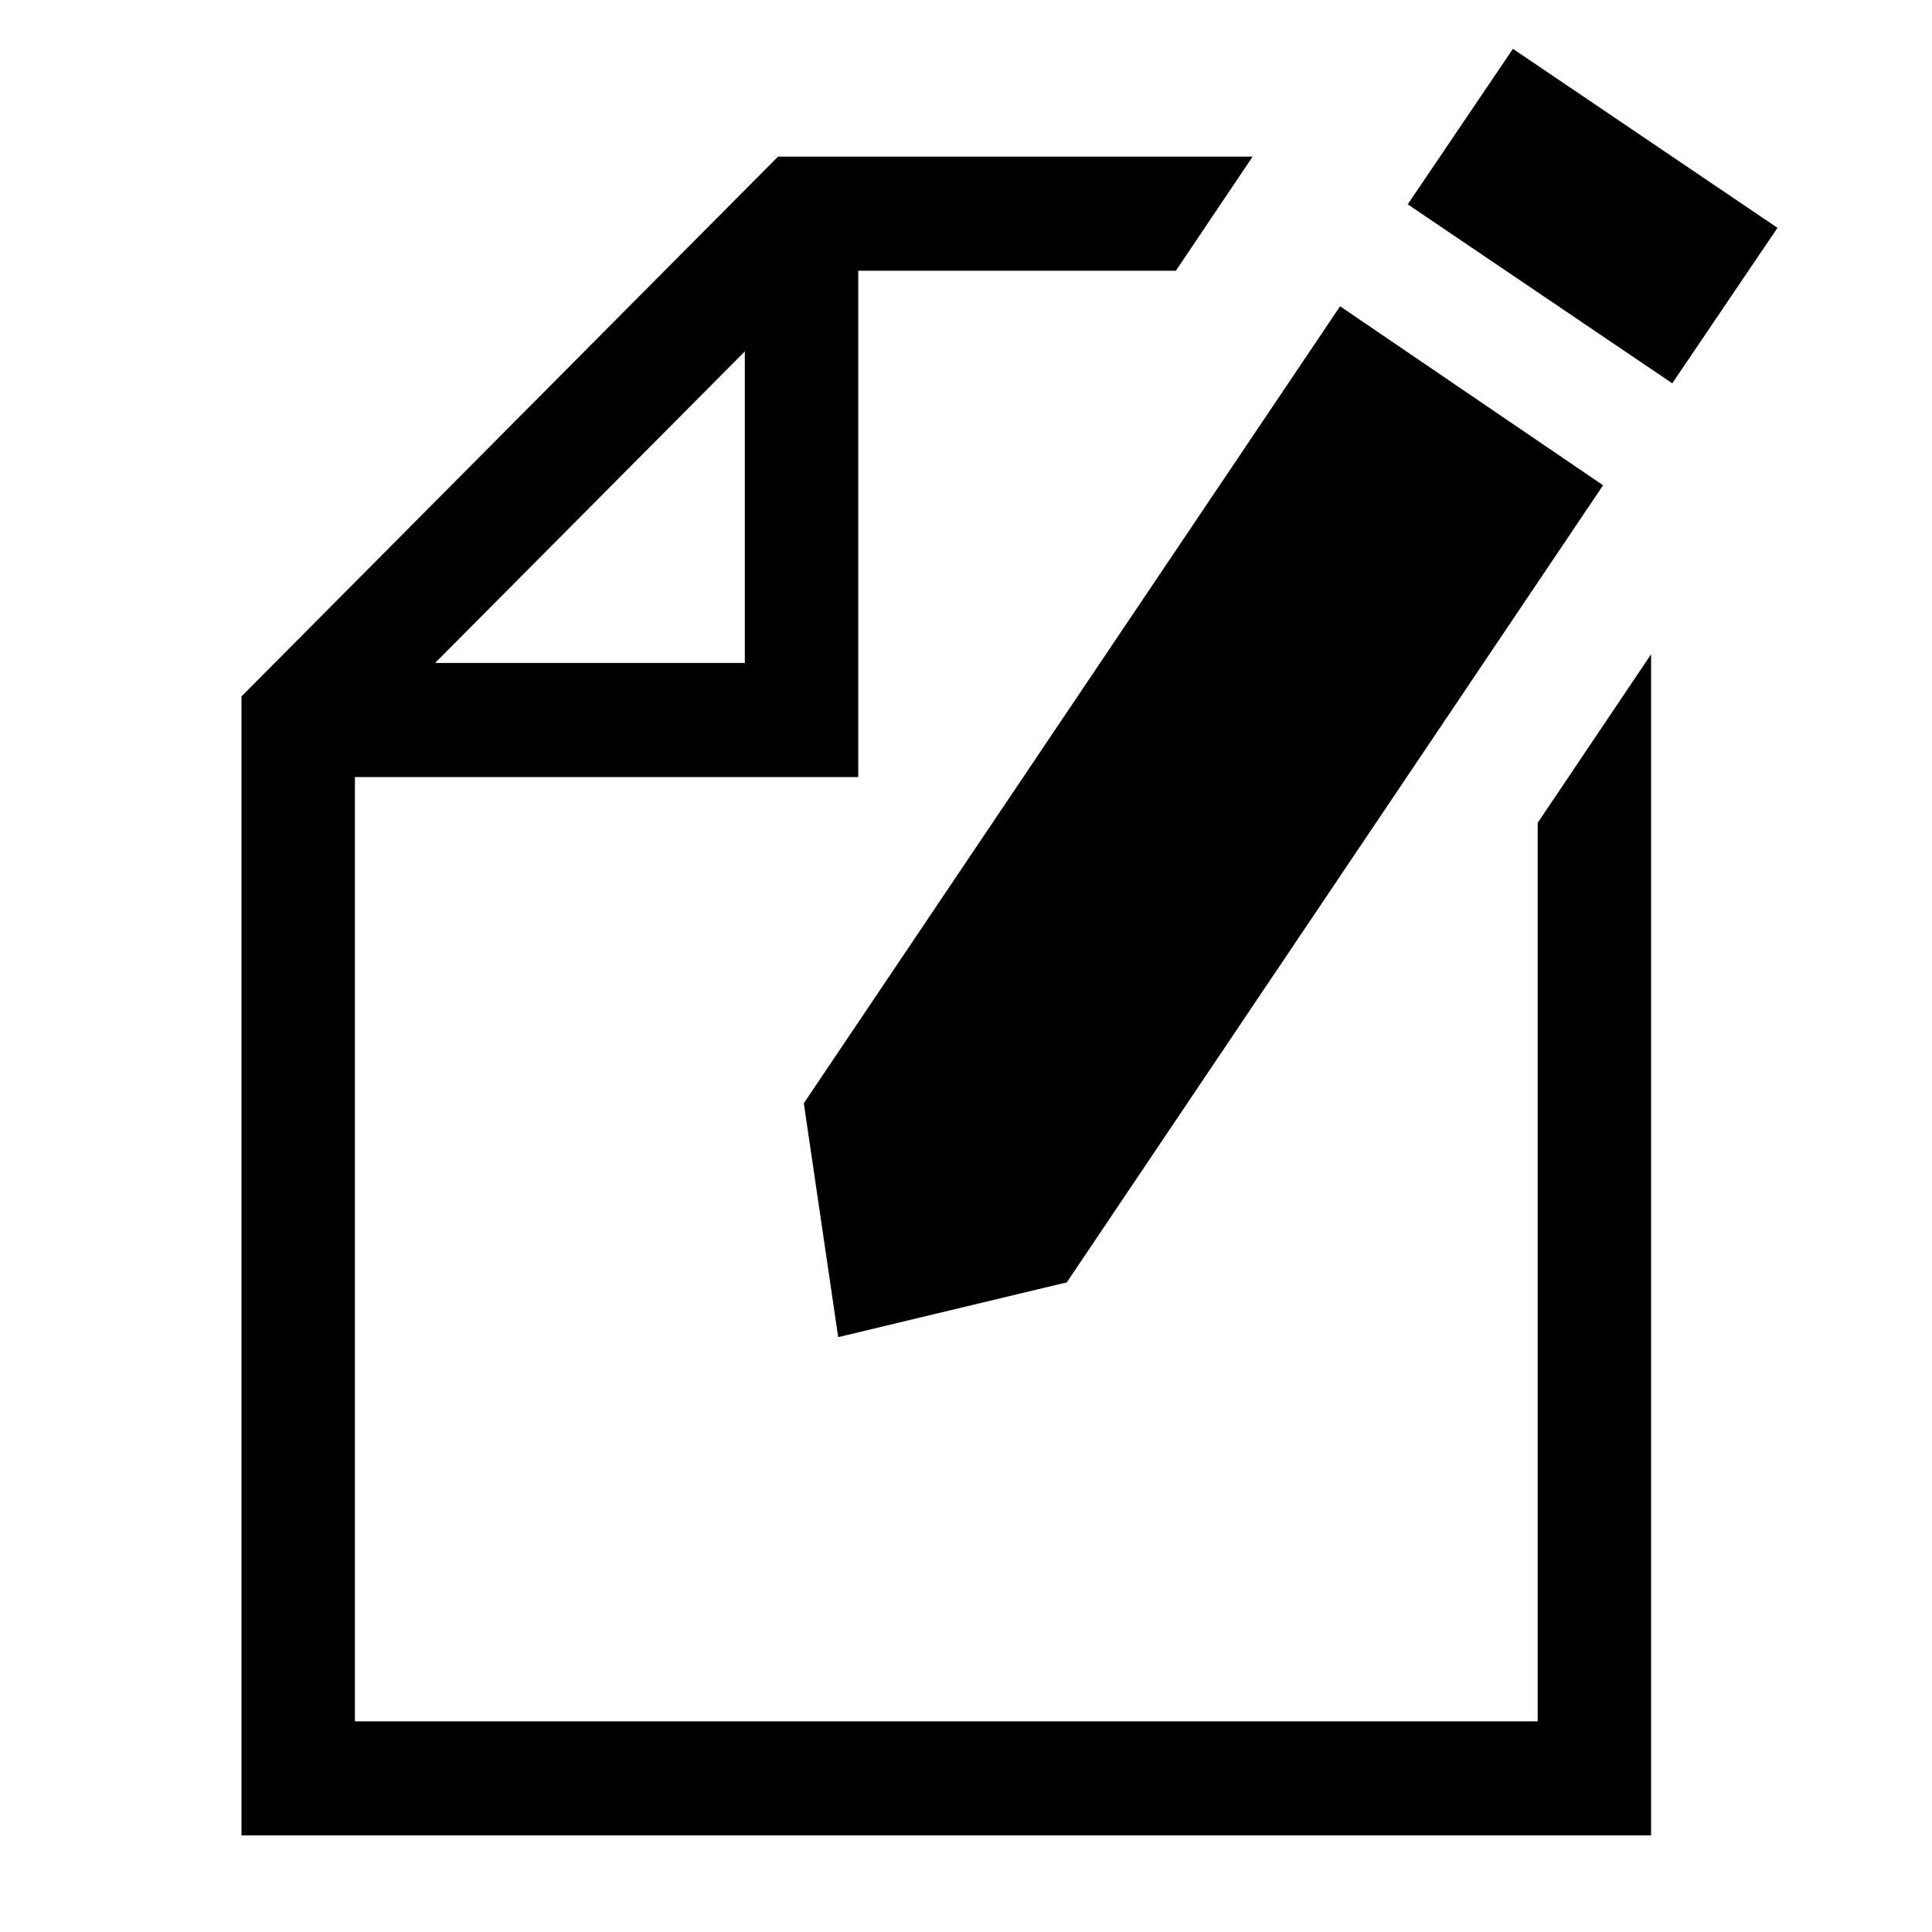 <?xml version="1.0" encoding="UTF-8" standalone="no"?>
<svg width="40px" height="40px" viewBox="0 0 40 40" version="1.1" xmlns="http://www.w3.org/2000/svg" xmlns:xlink="http://www.w3.org/1999/xlink">
    <!-- Generator: Sketch 3.7 (28169) - http://www.bohemiancoding.com/sketch -->
    <title>Artboard 1</title>
    <desc>Created with Sketch.</desc>
    <defs></defs>
    <g id="Page-1" stroke="none" stroke-width="1" fill="none" fill-rule="evenodd">
        <g id="Artboard-1" fill="#000000">
            <g id="noun_24939_cc" transform="translate(5, 1)">
                <g id="Group">
                    <path d="M26.836,16.036 L26.836,34.638 L2.348,34.638 L2.348,15.088 L12.769,15.088 L12.769,4.605 L19.345,4.605 L20.934,2.243 L11.108,2.243 L0,13.418 L0,37 L29.184,37 L29.184,12.546 L26.836,16.036 L26.836,16.036 Z M4.008,12.726 L10.421,6.276 L10.421,12.726 L4.008,12.726 L4.008,12.726 Z" id="Shape"></path>
                    <polygon id="Shape" points="17.087 25.55 12.354 26.684 11.642 21.842 22.745 5.341 28.19 9.047"></polygon>
                    <rect id="Rectangle-path" transform="translate(27.973, 3.473) rotate(124.084) translate(-27.973, -3.473) " x="26.03" y="0.166" width="3.887" height="6.613"></rect>
                </g>
            </g>
        </g>
    </g>
</svg>